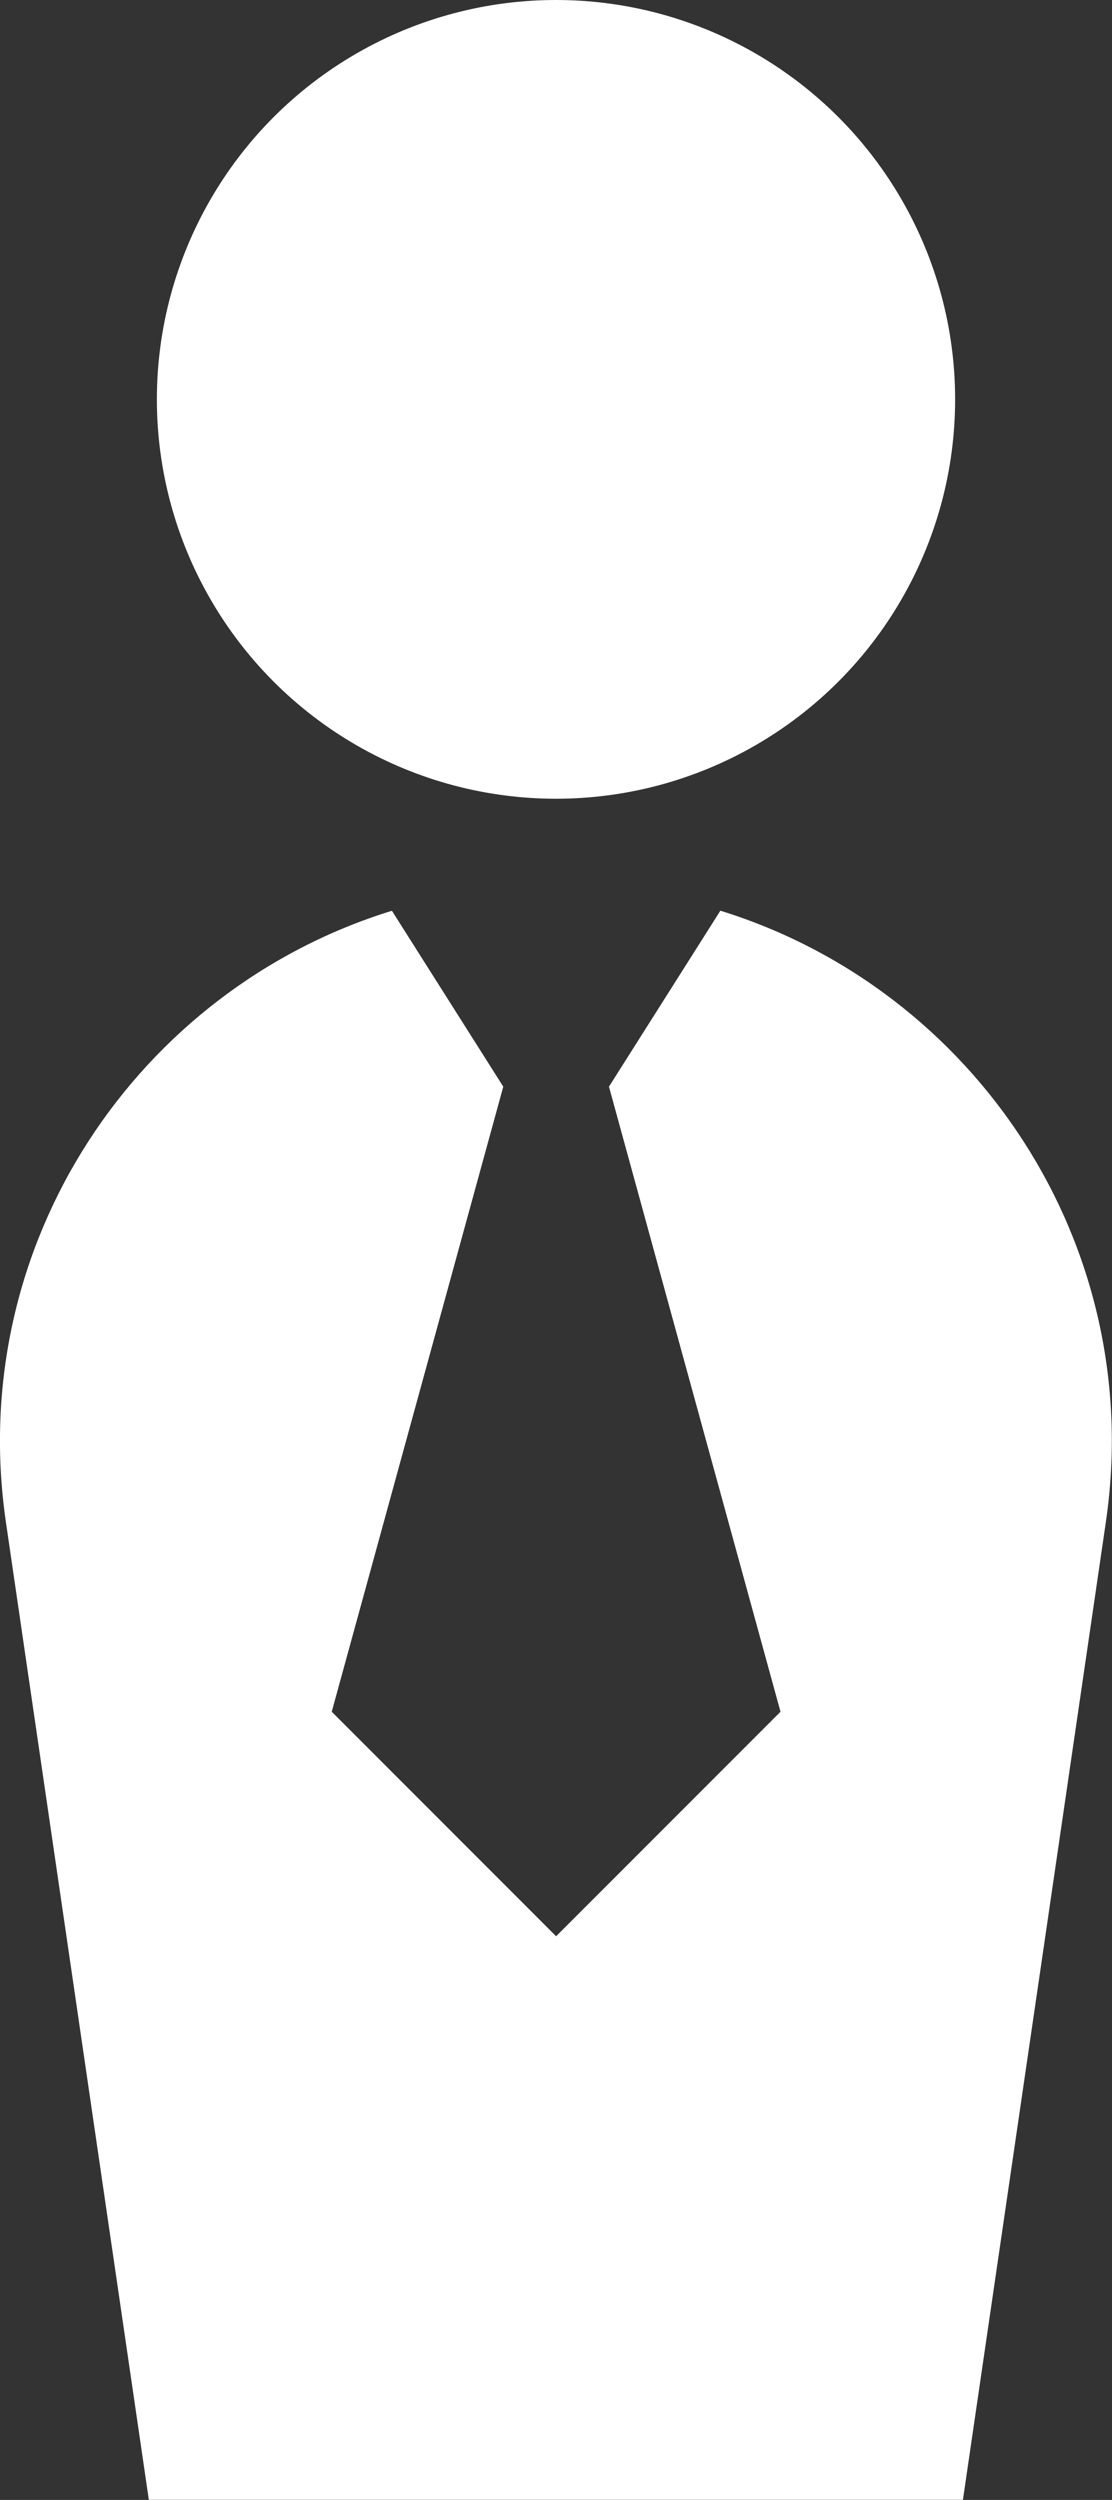 <?xml version="1.0" encoding="UTF-8"?>
<svg id="Layer_2" data-name="Layer 2" xmlns="http://www.w3.org/2000/svg" viewBox="0 0 94.06 211.33">
  <rect x="0" y="0" width="94.06" height="211.33" fill="#333333" stroke="none"/>
  <defs>
    <style>
      .cls-1 {
        fill: #fff;
      }
    </style>
  </defs>
  <g id="Layer_1-2" data-name="Layer 1">
    <g>
      <circle class="cls-1" cx="47.03" cy="33.76" r="33.76"/>
      <path class="cls-1" d="M60.93,76.99l-9.42,14.87,14.51,52.84-18.98,18.98-18.98-18.98,14.51-52.84-9.42-14.87C11.66,83.62-2.94,105.11.5,128.67l12.09,82.65h68.86l12.09-82.65c3.45-23.56-11.16-45.06-32.62-51.69Z"/>
    </g>
  </g>
</svg>